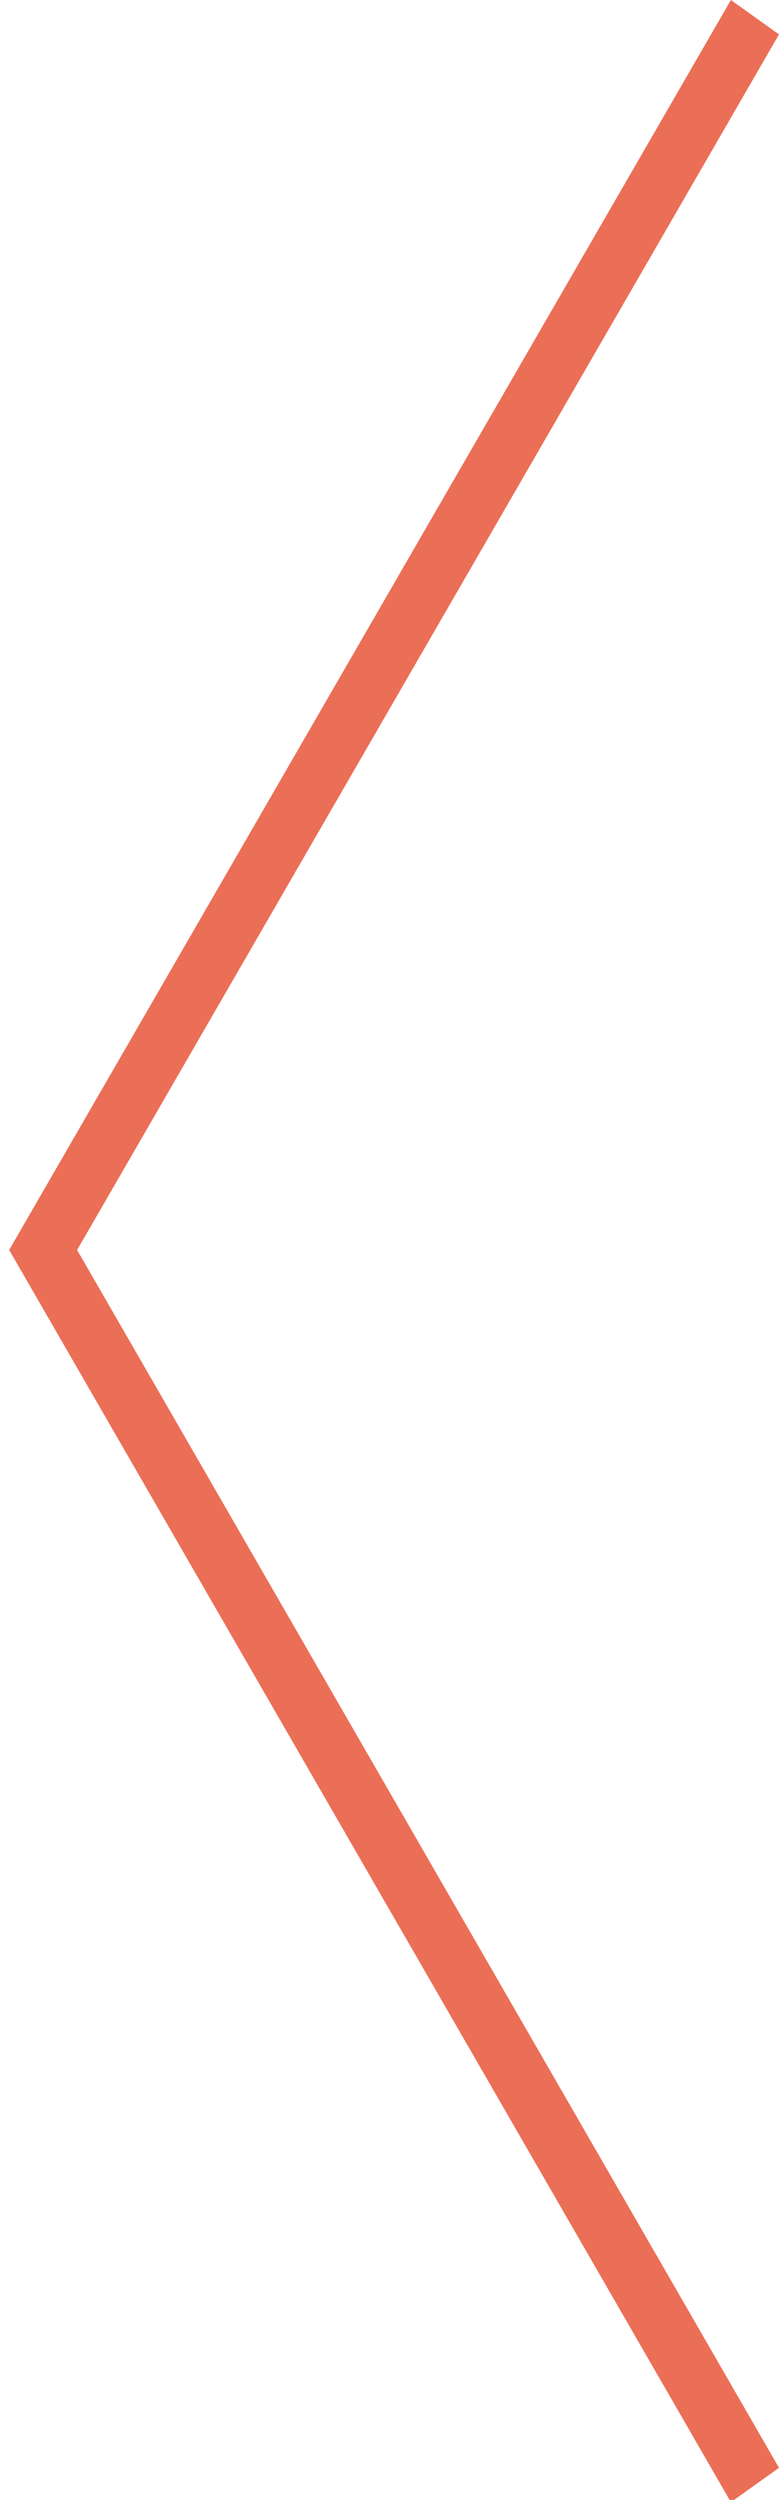 <svg version="1.1" id="arrow" xmlns="http://www.w3.org/2000/svg" xmlns:xlink="http://www.w3.org/1999/xlink" x="0px" y="0px"
	 width="34px" height="109px" viewBox="0 0 34 109" enable-background="new 0 0 34 109" xml:space="preserve">
<path fill="#eb6e56" d="M34,107.6l-2.1,1.5L0.4,54.5L2.5,53L34,107.6z"/>
<path fill="#eb6e56" d="M31.9,0L34,1.5L2.5,56l-2.1-1.5L31.9,0z"/>
</svg>
